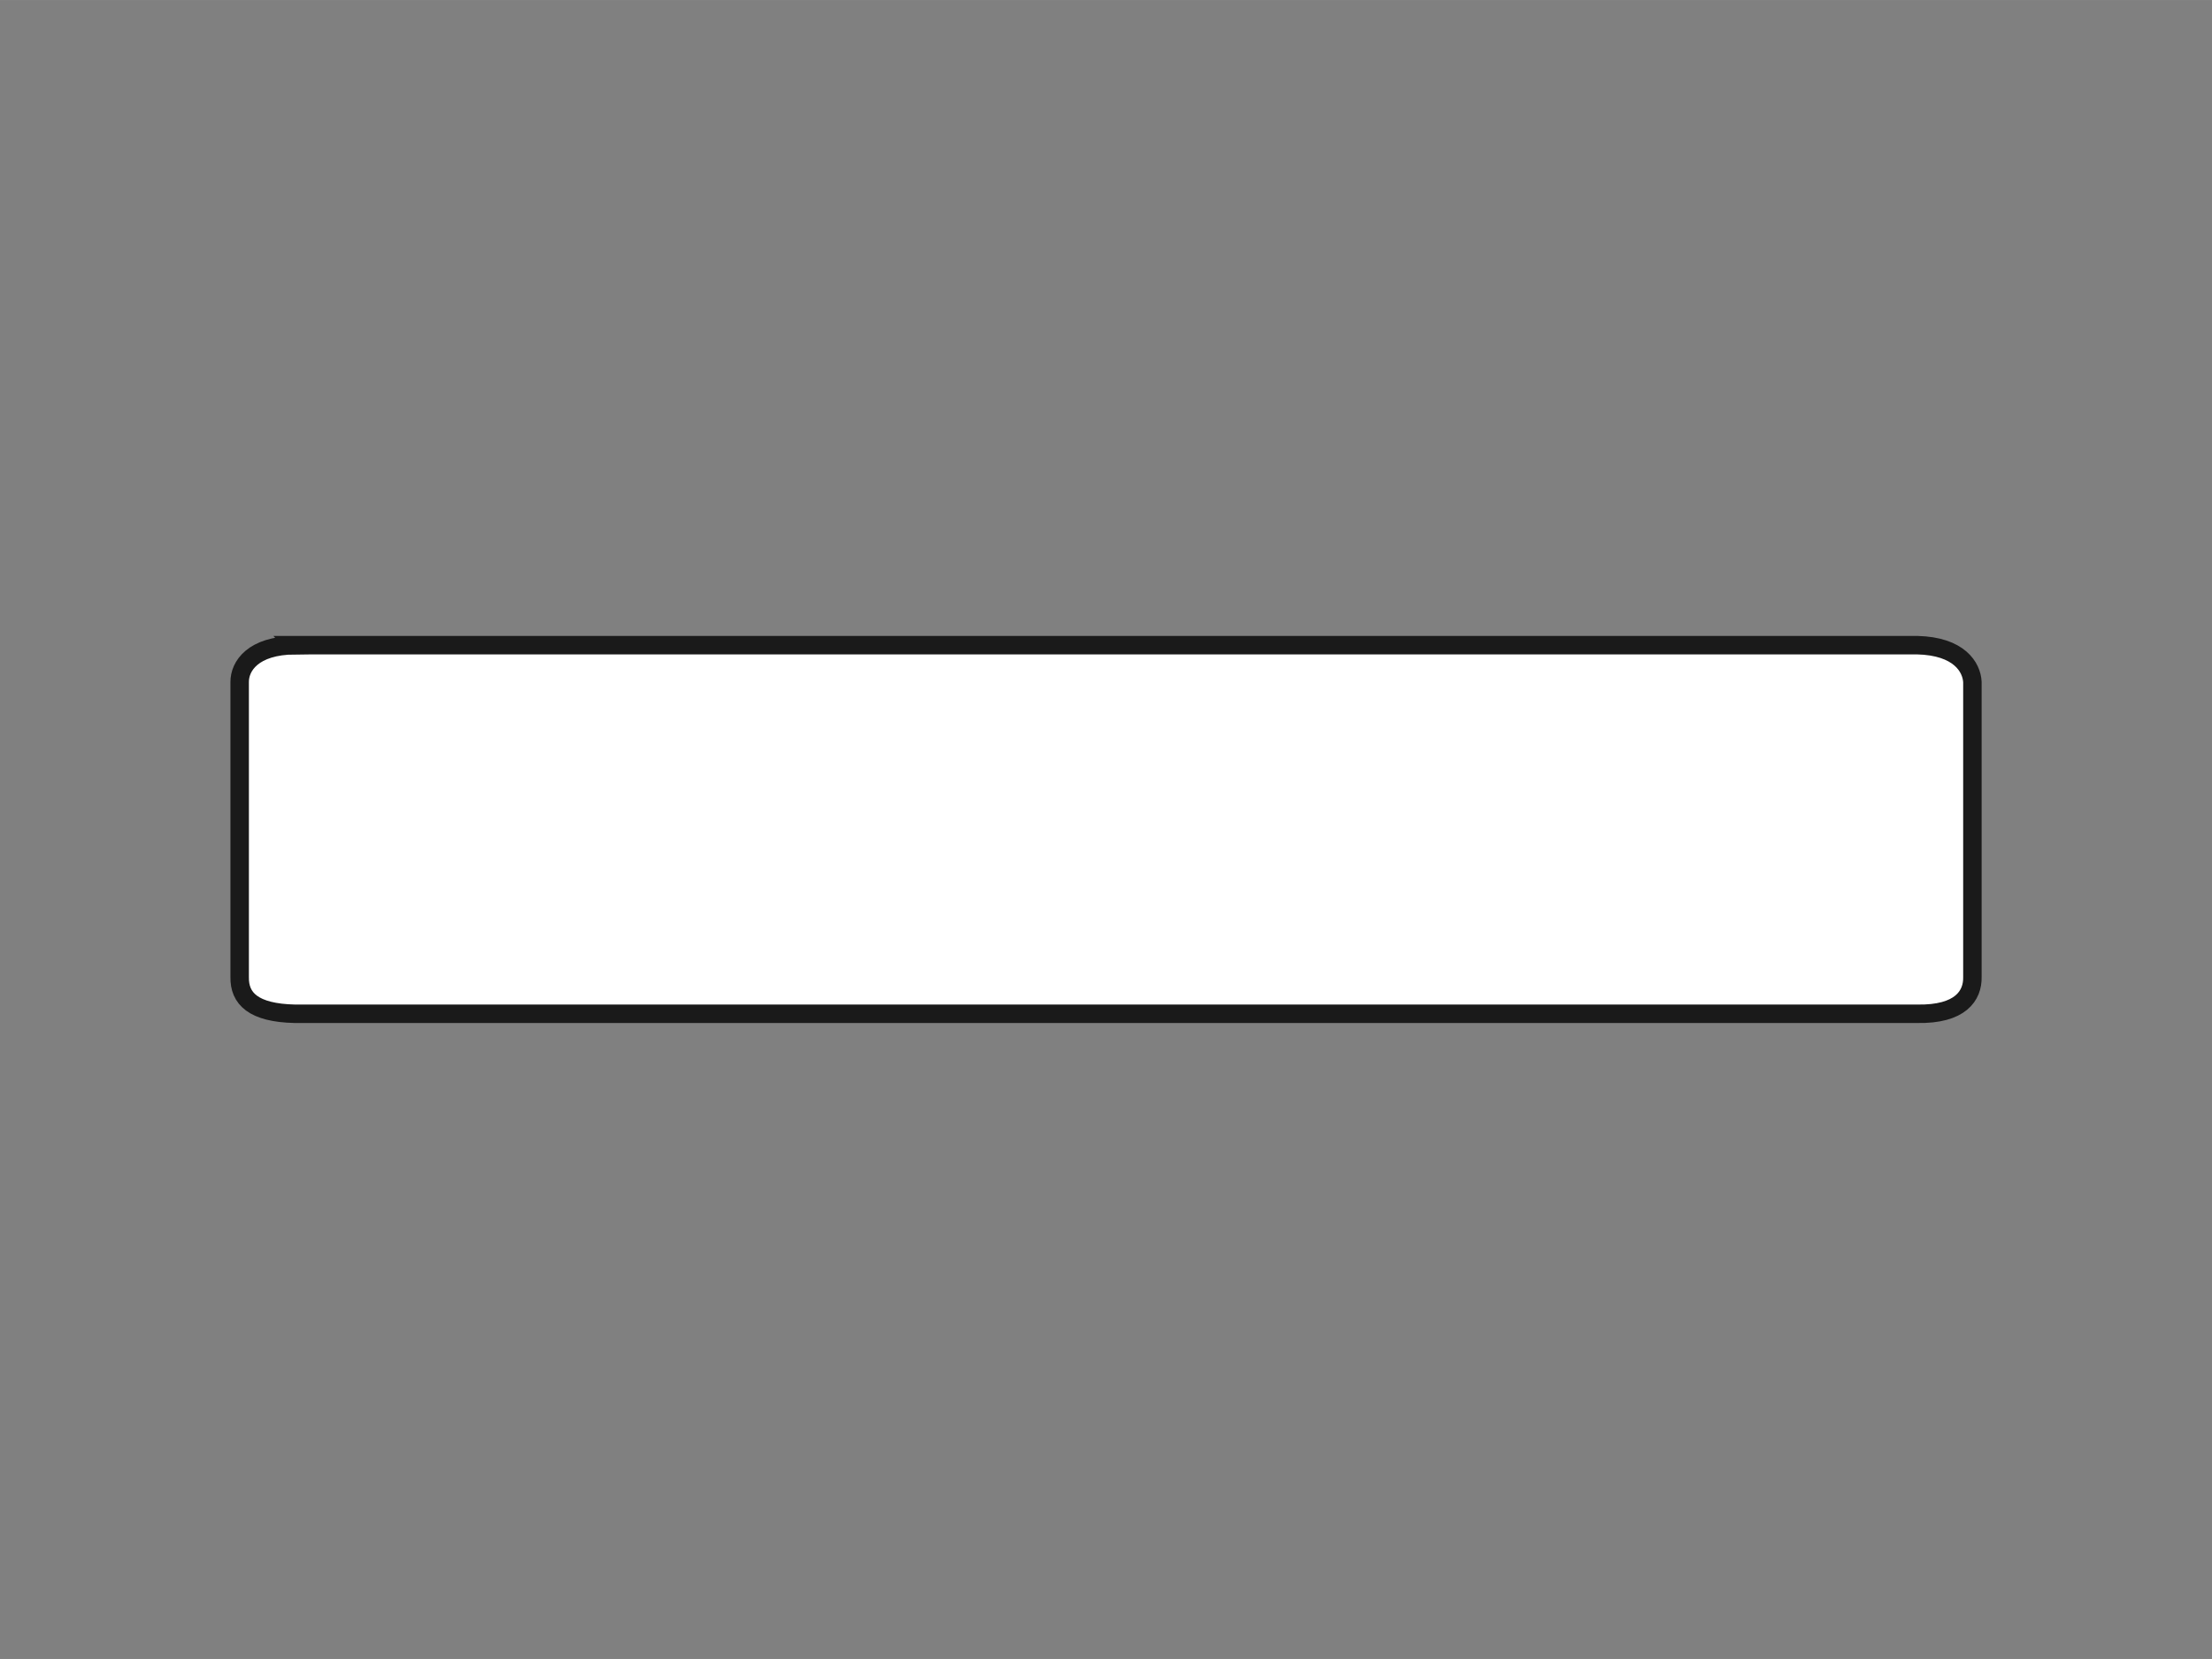 <?xml version="1.0" encoding="UTF-8" standalone="no"?>
<!-- Created with Inkscape (http://www.inkscape.org/) -->

<svg
   width="120"
   height="90"
   viewBox="0 0 31.75 23.812"
   version="1.1"
   id="svg1"
   inkscape:version="1.3.2 (091e20e, 2023-11-25, custom)"
   sodipodi:docname="RoomConnectionH.svg"
   xmlns:inkscape="http://www.inkscape.org/namespaces/inkscape"
   xmlns:sodipodi="http://sodipodi.sourceforge.net/DTD/sodipodi-0.dtd"
   xmlns="http://www.w3.org/2000/svg"
   xmlns:svg="http://www.w3.org/2000/svg">
  <rect x="0" y="0" width="31.75" height="23.812" fill="#808080" stroke="none"/>
  <sodipodi:namedview
     id="namedview1"
     pagecolor="#ffffff"
     bordercolor="#999999"
     borderopacity="1"
     inkscape:showpageshadow="2"
     inkscape:pageopacity="0"
     inkscape:pagecheckerboard="0"
     inkscape:deskcolor="#d1d1d1"
     inkscape:document-units="px"
     showguides="false"
     inkscape:zoom="8.416779"
     inkscape:cx="50.672591"
     inkscape:cy="58.038829"
     inkscape:window-width="1920"
     inkscape:window-height="1017"
     inkscape:window-x="3432"
     inkscape:window-y="349"
     inkscape:window-maximized="1"
     inkscape:current-layer="layer1" />
  <defs
     id="defs1" />
  <g
     inkscape:label="Layer 1"
     inkscape:groupmode="layer"
     id="layer1">
    <path
       style="fill:#ffffff;fill-opacity:1;stroke:#1a1a1a;stroke-width:0.265;stroke-linecap:square;stroke-dasharray:none;stroke-opacity:1"
       d="M 4.233,9.26 H 27.517 c 0.607,0.014 0.783,0.318 0.794,0.529 v 4.233 c 0.006,0.268 -0.17,0.541 -0.794,0.529 H 4.233 C 3.635,14.538 3.434,14.332 3.44,14.023 V 9.79 c -0.002,-0.229 0.192,-0.525 0.794,-0.529 z"
       id="path1"
       sodipodi:nodetypes="ccccccccc" />
  </g>
</svg>
